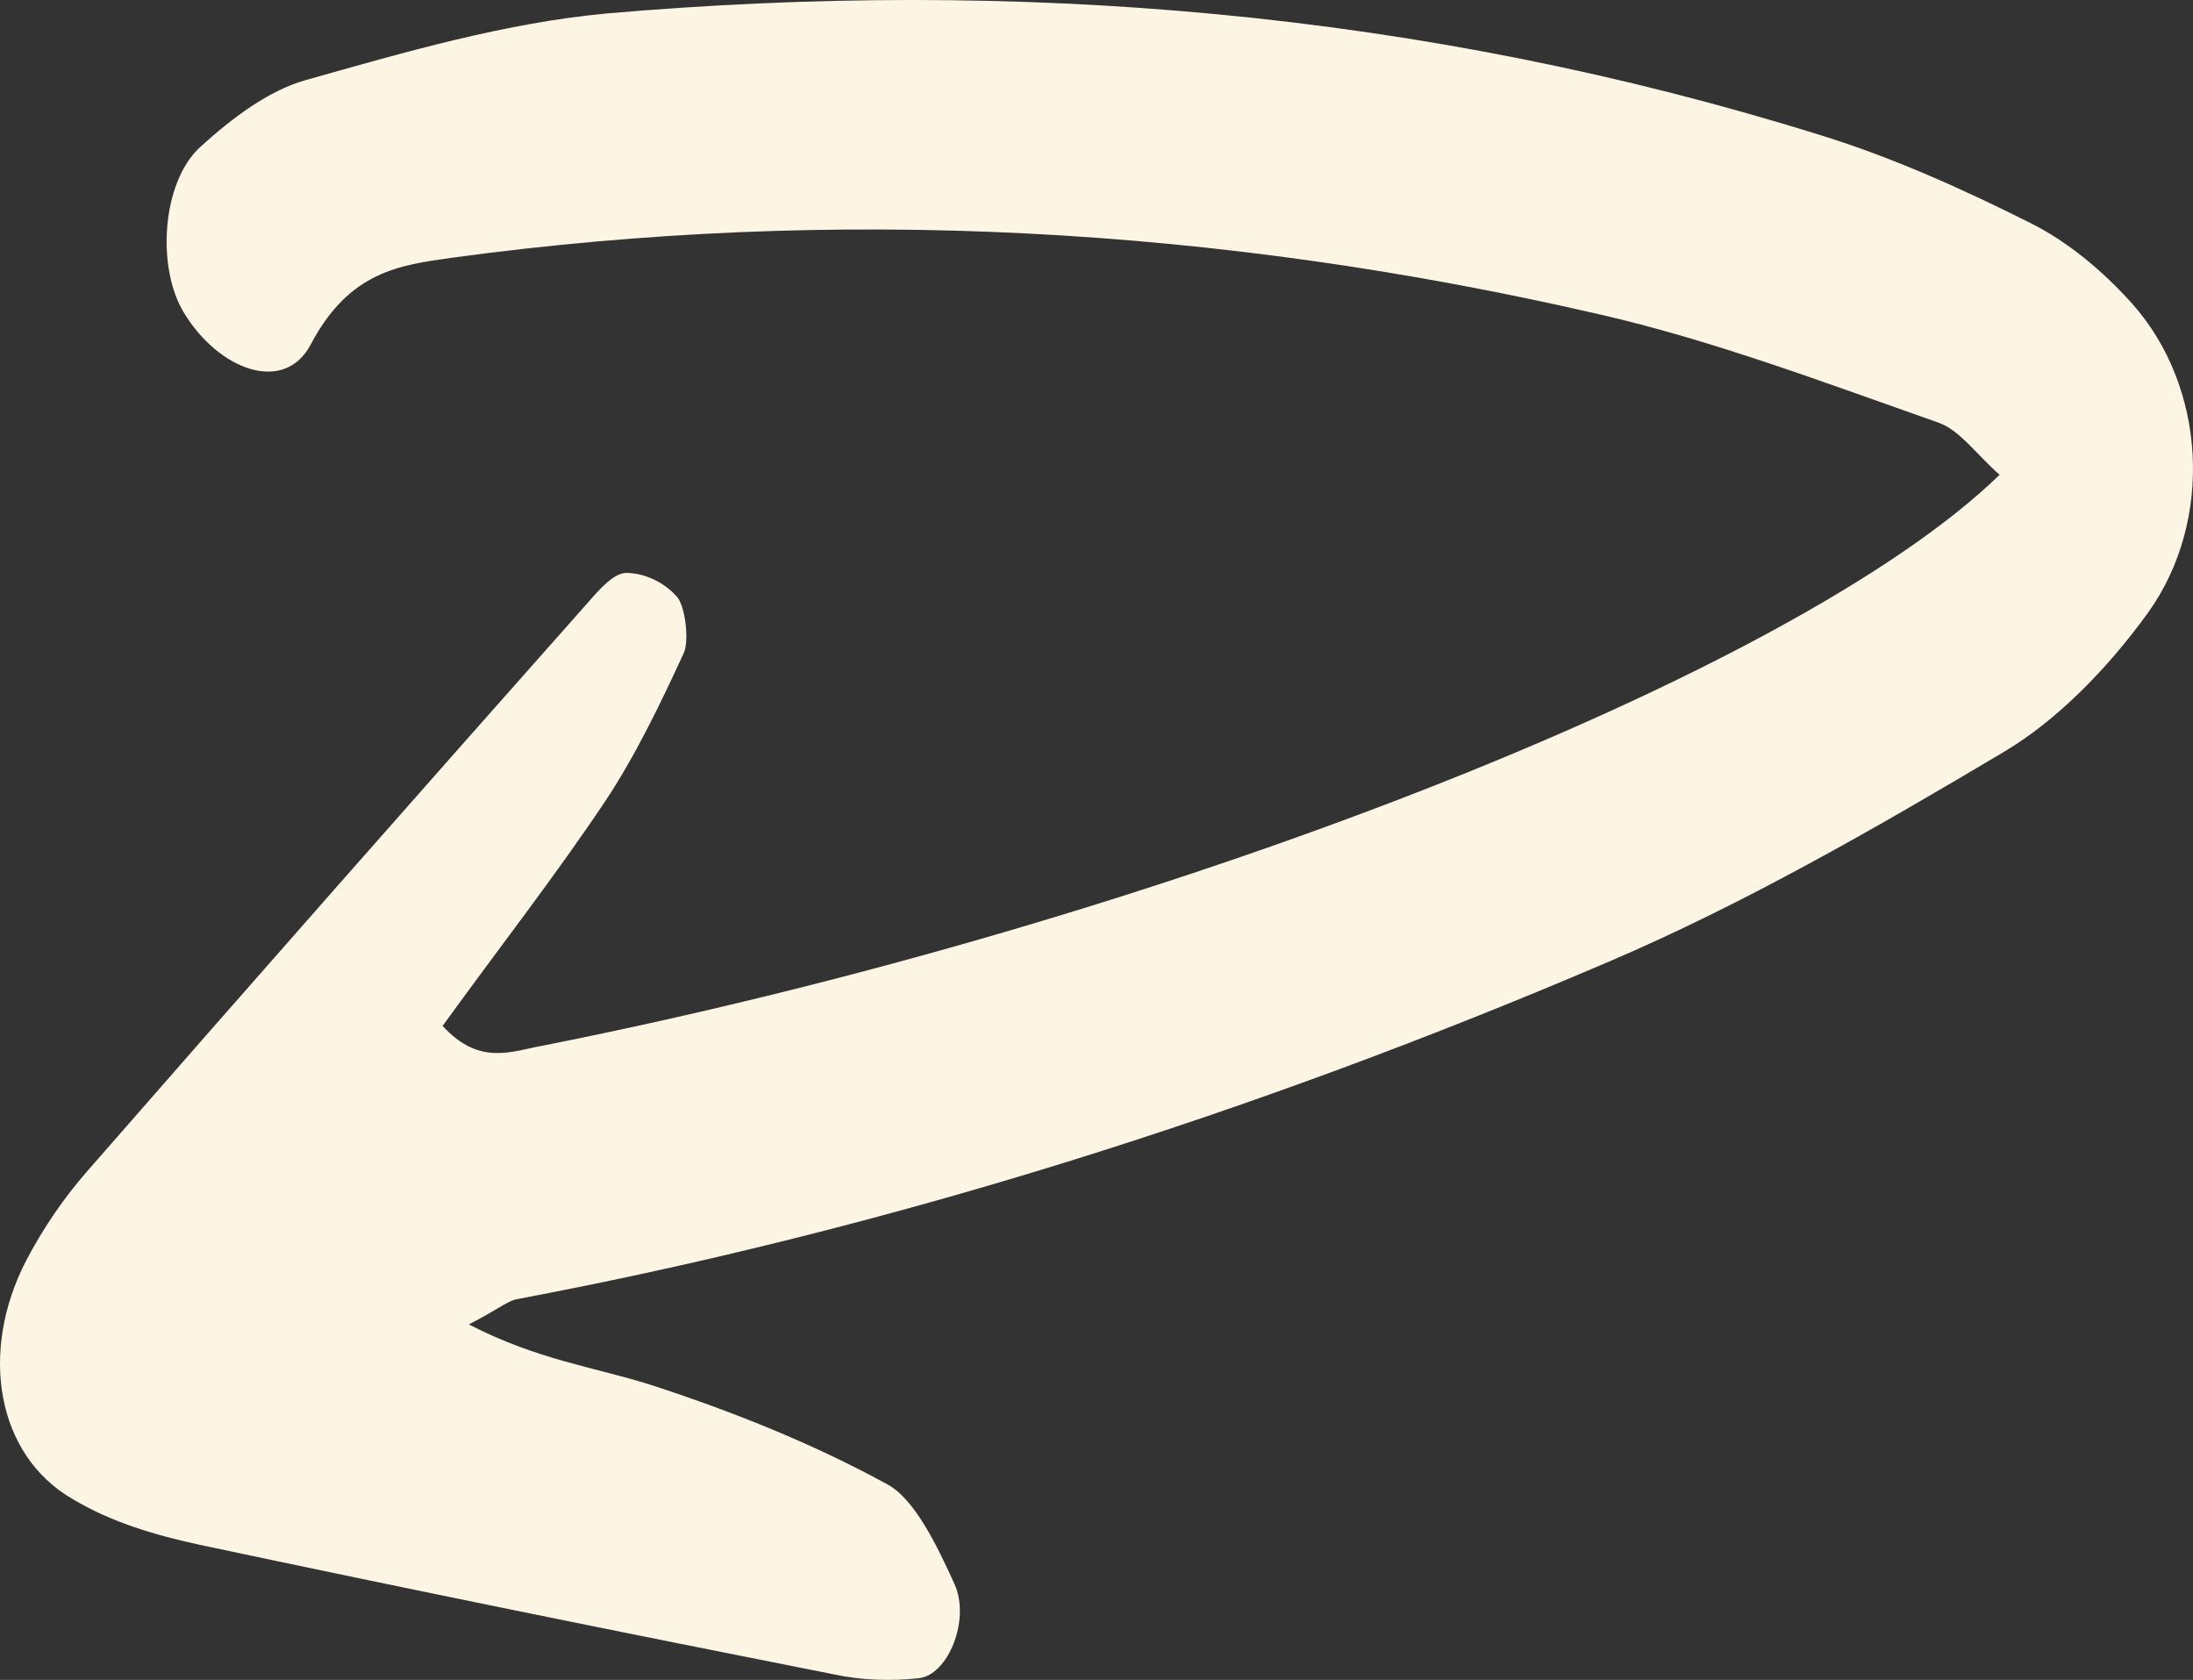 <svg width="47" height="36" viewBox="0 0 47 36" fill="none" xmlns="http://www.w3.org/2000/svg">
<rect x="0" y="0" width="47" height="36" fill="#333333" stroke="none"/>
<path d="M10.048 28.381C11.515 29.142 12.748 29.298 13.95 29.678C15.667 30.238 17.368 30.909 19.007 31.803C19.6 32.116 20.084 33.123 20.458 33.95C20.802 34.711 20.318 35.896 19.694 35.963C19.085 36.031 18.445 36.008 17.836 35.874C13.31 34.979 8.784 34.062 4.258 33.1C3.337 32.899 2.4 32.631 1.542 32.116C-0.066 31.177 -0.456 28.985 0.559 27.017C0.933 26.301 1.386 25.653 1.854 25.116C5.428 21.023 9.018 16.952 12.608 12.904C12.842 12.636 13.154 12.278 13.419 12.278C13.794 12.278 14.215 12.457 14.512 12.792C14.684 12.993 14.777 13.731 14.652 14C14.137 15.118 13.607 16.214 12.967 17.176C11.905 18.764 10.75 20.24 9.486 21.985C10.282 22.857 10.985 22.521 11.624 22.41C24.735 19.815 38.438 14.47 42.855 10.175C42.371 9.75 41.997 9.213 41.544 9.057C39.125 8.207 36.706 7.29 34.255 6.731C26.108 4.852 17.914 4.405 9.689 5.523C8.565 5.68 7.488 5.814 6.661 7.379C6.099 8.453 4.695 7.939 3.946 6.708C3.352 5.747 3.462 3.913 4.289 3.152C4.976 2.526 5.756 1.944 6.536 1.721C8.675 1.117 10.828 0.491 12.998 0.289C21.754 -0.471 30.463 0.222 39.047 2.906C40.561 3.376 42.059 4.047 43.526 4.785C44.291 5.165 45.056 5.791 45.696 6.507C47.272 8.274 47.459 11.137 46.039 13.127C45.165 14.335 44.088 15.431 42.965 16.102C40.186 17.757 37.377 19.368 34.505 20.598C26.826 23.886 19.022 26.346 11.063 27.844C10.86 27.889 10.626 28.09 10.048 28.381Z" fill="#FCF5E3"/>
</svg>
